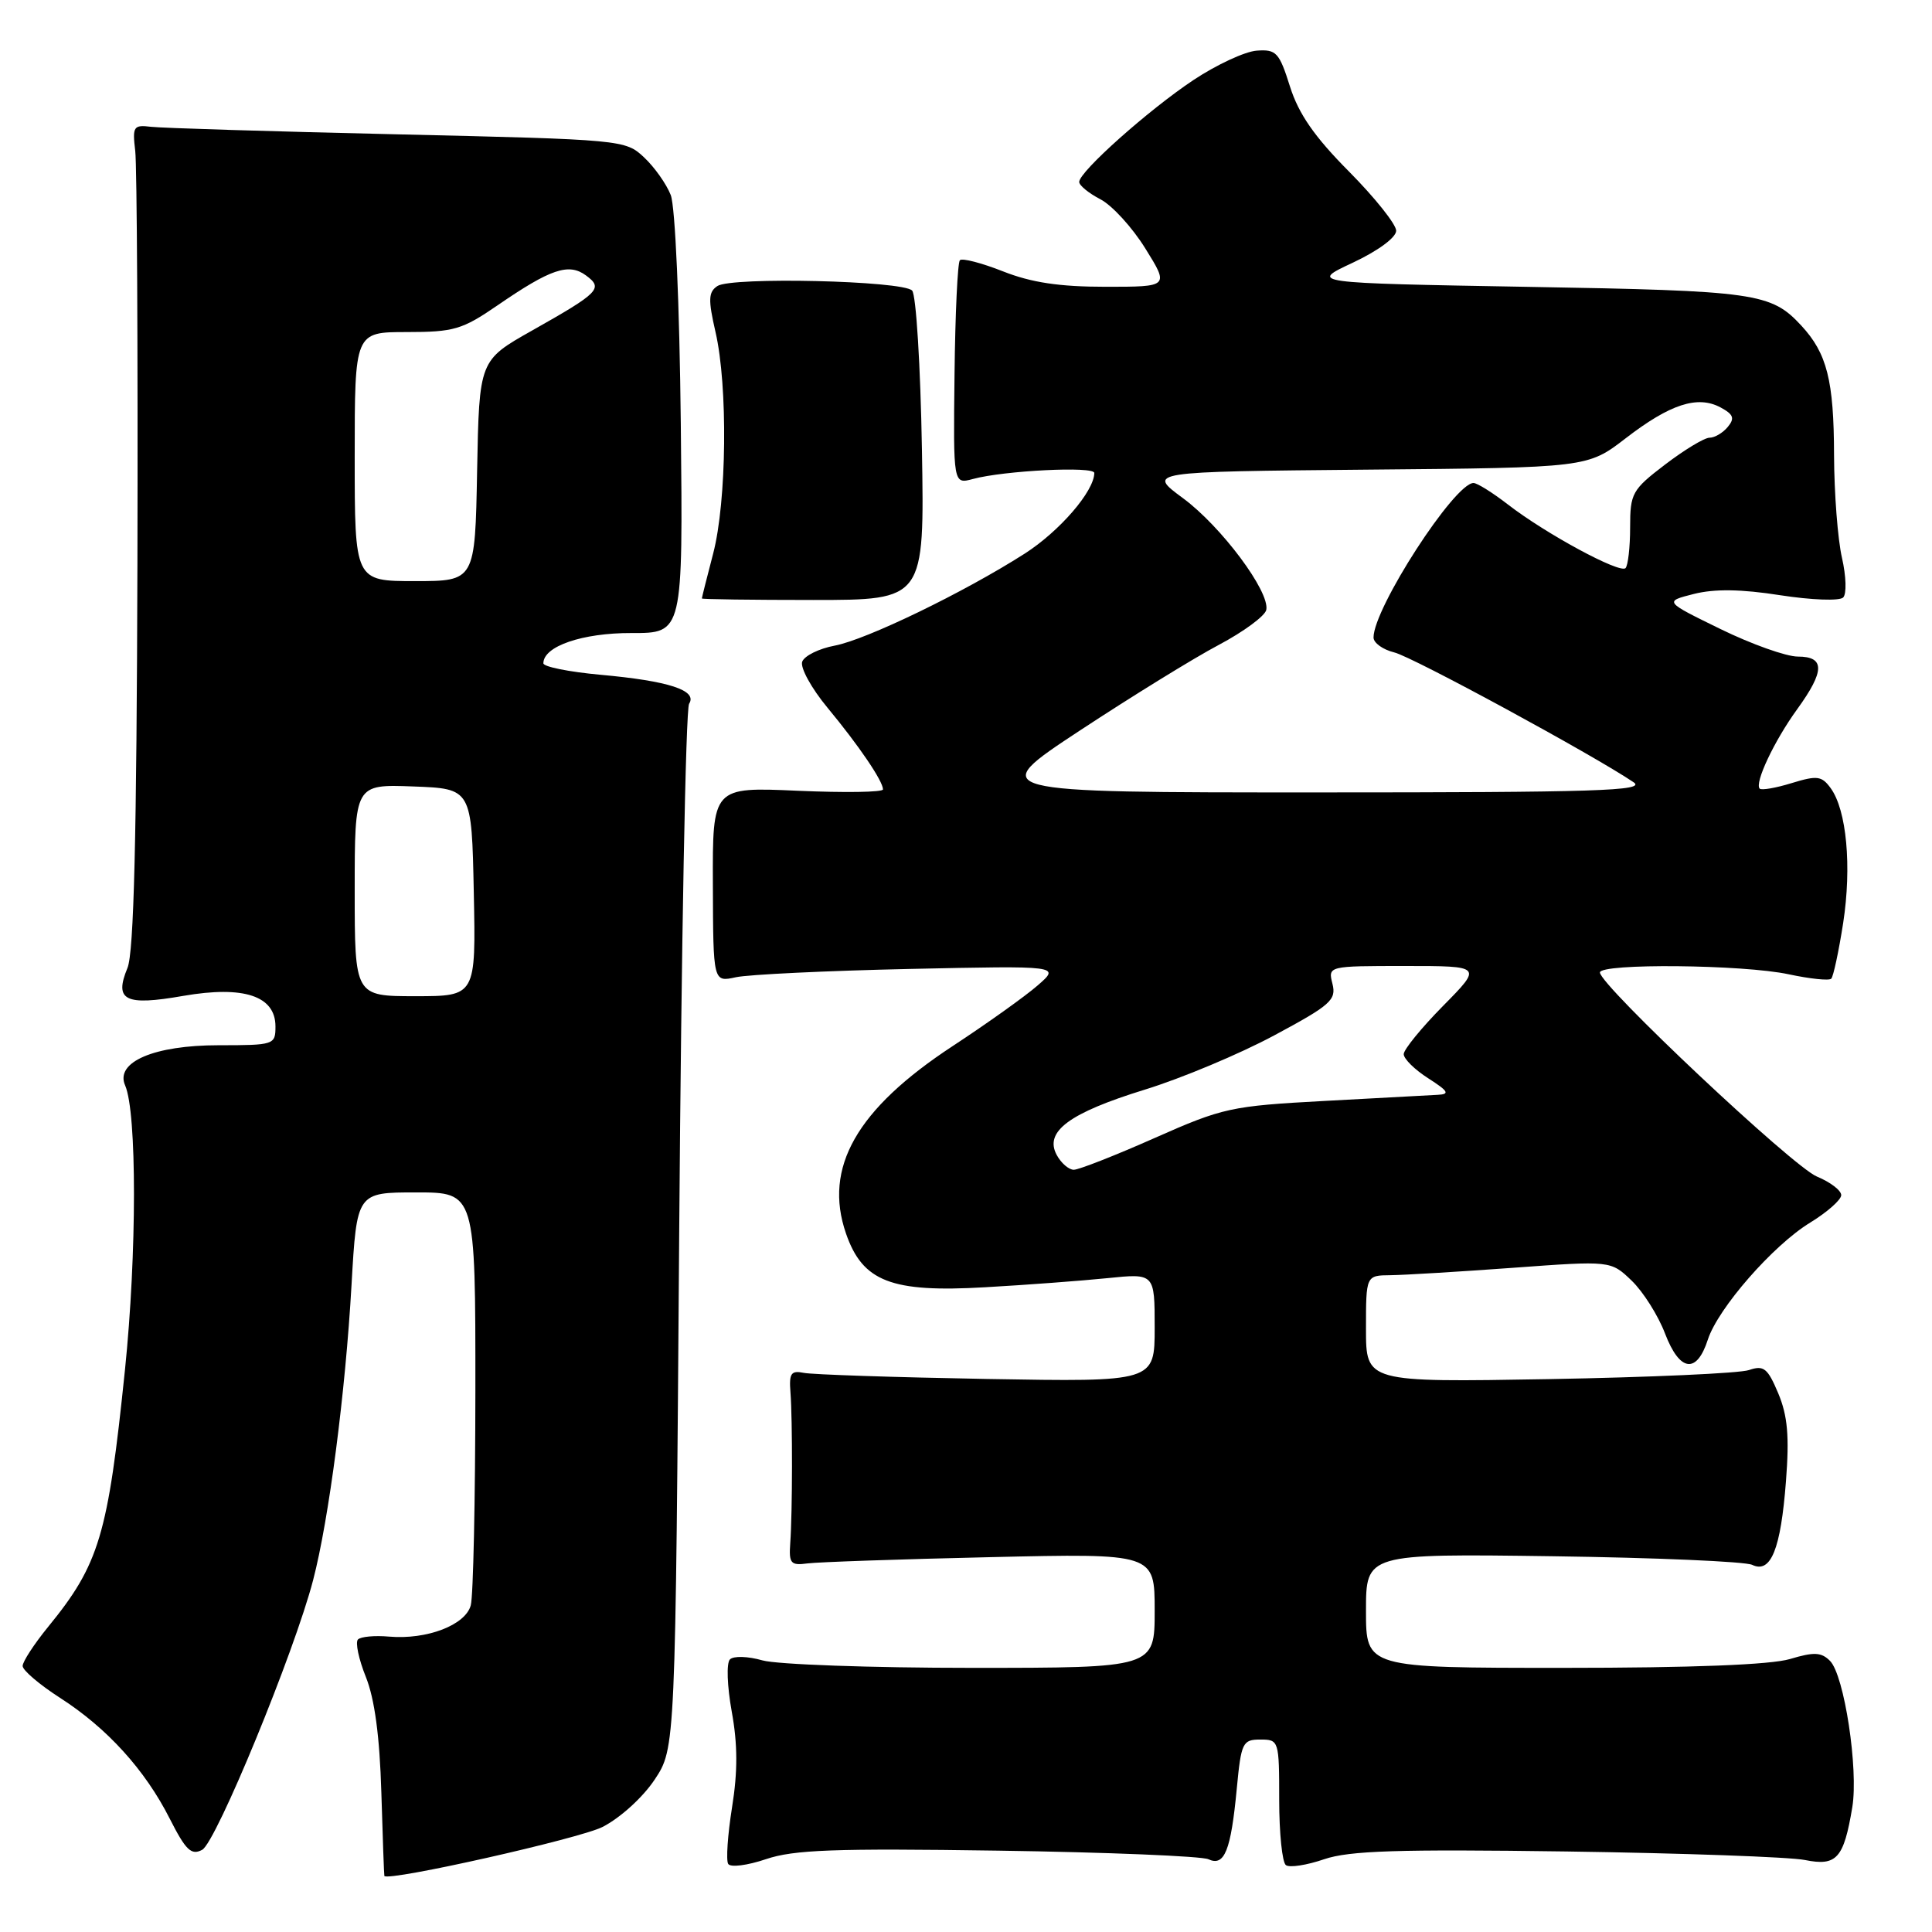 <?xml version="1.0" encoding="UTF-8" standalone="no"?>
<!DOCTYPE svg PUBLIC "-//W3C//DTD SVG 1.1//EN" "http://www.w3.org/Graphics/SVG/1.1/DTD/svg11.dtd" >
<svg xmlns="http://www.w3.org/2000/svg" xmlns:xlink="http://www.w3.org/1999/xlink" version="1.1" viewBox="0 0 256 256">
 <g >
 <path fill="currentColor"
d=" M 79.84 242.08 C 82.19 240.88 85.19 238.15 86.75 235.80 C 89.50 231.65 89.50 231.65 90.00 163.07 C 90.28 125.36 90.86 93.94 91.31 93.25 C 92.45 91.48 88.64 90.23 79.56 89.41 C 75.40 89.03 72.00 88.35 72.00 87.89 C 72.00 85.63 77.17 83.86 83.68 83.88 C 90.50 83.90 90.50 83.90 90.21 56.20 C 90.04 40.22 89.47 27.38 88.88 25.85 C 88.31 24.39 86.72 22.14 85.34 20.85 C 82.87 18.53 82.51 18.49 52.67 17.80 C 36.08 17.42 21.38 16.97 20.00 16.80 C 17.69 16.52 17.53 16.76 17.92 20.00 C 18.15 21.93 18.28 46.43 18.21 74.46 C 18.11 111.06 17.74 126.22 16.89 128.26 C 15.10 132.58 16.57 133.31 24.28 131.96 C 32.31 130.57 36.50 131.96 36.50 136.01 C 36.50 138.44 36.33 138.50 28.96 138.50 C 20.41 138.50 15.22 140.73 16.58 143.82 C 18.15 147.42 18.14 166.13 16.56 181.50 C 14.30 203.45 13.16 207.27 6.35 215.60 C 4.51 217.86 3.00 220.18 3.00 220.75 C 3.00 221.32 5.23 223.22 7.95 224.97 C 14.18 228.97 19.21 234.50 22.49 240.98 C 24.62 245.18 25.35 245.88 26.79 245.11 C 28.64 244.12 39.00 218.94 41.49 209.37 C 43.58 201.36 45.77 184.53 46.58 170.25 C 47.28 158.00 47.28 158.00 55.14 158.00 C 63.00 158.00 63.00 158.00 62.99 184.25 C 62.98 198.69 62.71 211.49 62.38 212.71 C 61.68 215.33 56.57 217.29 51.56 216.86 C 49.66 216.69 47.80 216.86 47.43 217.24 C 47.06 217.61 47.53 219.85 48.48 222.21 C 49.64 225.11 50.31 230.06 50.53 237.50 C 50.71 243.55 50.89 248.54 50.93 248.58 C 51.57 249.30 76.83 243.62 79.84 242.08 Z  M 132.23 245.22 C 146.68 245.43 159.23 245.95 160.12 246.36 C 162.25 247.35 163.10 245.24 163.88 237.00 C 164.46 230.90 164.65 230.50 167.00 230.50 C 169.46 230.50 169.50 230.63 169.50 238.50 C 169.50 242.90 169.90 246.79 170.39 247.14 C 170.87 247.50 173.15 247.15 175.45 246.36 C 178.80 245.22 185.21 245.02 207.57 245.33 C 222.93 245.55 237.15 246.06 239.16 246.46 C 243.37 247.31 244.31 246.26 245.44 239.46 C 246.27 234.43 244.38 221.99 242.49 220.08 C 241.34 218.92 240.38 218.87 237.18 219.83 C 234.62 220.59 224.21 221.00 207.13 221.00 C 181.00 221.00 181.00 221.00 181.00 213.44 C 181.00 205.87 181.00 205.87 205.75 206.21 C 219.36 206.40 231.25 206.91 232.17 207.35 C 234.65 208.54 235.96 205.29 236.65 196.26 C 237.11 190.31 236.87 187.60 235.63 184.63 C 234.22 181.28 233.71 180.87 231.75 181.54 C 230.51 181.97 218.59 182.50 205.25 182.74 C 181.00 183.16 181.00 183.16 181.00 176.08 C 181.00 169.00 181.00 169.00 184.25 168.97 C 186.04 168.95 193.34 168.51 200.47 167.99 C 213.44 167.04 213.44 167.04 216.20 169.69 C 217.72 171.15 219.72 174.31 220.63 176.71 C 222.57 181.78 224.82 182.09 226.30 177.50 C 227.65 173.35 234.94 165.00 239.86 162.00 C 242.11 160.62 243.96 158.99 243.97 158.37 C 243.99 157.75 242.54 156.64 240.75 155.90 C 237.56 154.59 212.00 130.54 212.00 128.86 C 212.00 127.62 230.98 127.80 237.02 129.10 C 239.83 129.70 242.37 129.97 242.65 129.68 C 242.93 129.40 243.64 126.08 244.23 122.30 C 245.38 114.81 244.69 107.33 242.57 104.43 C 241.39 102.81 240.78 102.73 237.42 103.76 C 235.32 104.41 233.41 104.74 233.17 104.50 C 232.45 103.78 235.09 98.17 238.14 93.97 C 241.81 88.90 241.83 87.00 238.22 87.00 C 236.69 87.00 232.08 85.36 227.97 83.35 C 220.50 79.70 220.50 79.70 224.45 78.70 C 227.19 78.01 230.72 78.06 235.89 78.87 C 240.04 79.51 243.75 79.65 244.23 79.17 C 244.70 78.70 244.63 76.36 244.07 73.91 C 243.51 71.48 243.04 65.37 243.02 60.32 C 243.00 50.41 242.09 46.82 238.68 43.14 C 234.67 38.81 232.70 38.53 202.50 38.01 C 173.50 37.50 173.50 37.50 179.25 34.81 C 182.59 33.24 185.00 31.47 185.00 30.57 C 185.00 29.73 182.19 26.20 178.75 22.73 C 174.17 18.12 172.08 15.10 170.93 11.47 C 169.51 6.95 169.11 6.52 166.53 6.71 C 164.97 6.82 161.21 8.57 158.16 10.59 C 152.19 14.56 143.00 22.75 143.00 24.11 C 143.00 24.57 144.26 25.60 145.80 26.40 C 147.35 27.20 150.03 30.13 151.76 32.92 C 154.92 38.00 154.92 38.00 146.50 38.00 C 140.38 38.00 136.66 37.44 132.91 35.96 C 130.07 34.84 127.49 34.17 127.19 34.48 C 126.89 34.78 126.57 41.58 126.48 49.60 C 126.31 64.17 126.31 64.17 128.91 63.47 C 133.04 62.35 145.00 61.75 145.00 62.67 C 144.99 65.09 140.39 70.41 135.76 73.37 C 127.73 78.50 114.80 84.76 110.60 85.55 C 108.53 85.94 106.60 86.89 106.30 87.67 C 106.00 88.44 107.51 91.20 109.66 93.79 C 113.82 98.81 117.00 103.50 117.00 104.60 C 117.00 104.98 111.92 105.05 105.71 104.78 C 94.41 104.28 94.41 104.28 94.46 117.22 C 94.50 130.15 94.50 130.15 97.50 129.49 C 99.15 129.13 109.50 128.63 120.50 128.39 C 140.50 127.96 140.50 127.96 137.50 130.57 C 135.85 132.01 130.79 135.62 126.25 138.60 C 113.50 146.96 109.08 154.72 112.10 163.45 C 114.30 169.82 118.10 171.29 130.50 170.57 C 136.00 170.26 143.31 169.71 146.75 169.36 C 153.00 168.72 153.00 168.72 153.00 175.91 C 153.00 183.11 153.00 183.11 130.75 182.72 C 118.51 182.50 107.60 182.14 106.50 181.91 C 104.82 181.57 104.54 181.97 104.74 184.50 C 105.02 188.13 105.01 200.36 104.71 204.50 C 104.52 207.17 104.78 207.46 107.00 207.16 C 108.38 206.98 119.29 206.60 131.25 206.33 C 153.00 205.83 153.00 205.83 153.00 213.42 C 153.00 221.00 153.00 221.00 128.74 221.00 C 115.40 221.00 102.93 220.55 101.03 220.01 C 99.11 219.46 97.20 219.40 96.72 219.88 C 96.24 220.36 96.35 223.42 96.96 226.80 C 97.75 231.12 97.76 234.75 97.00 239.48 C 96.42 243.12 96.19 246.50 96.49 246.98 C 96.79 247.47 99.04 247.18 101.49 246.35 C 105.17 245.10 110.59 244.90 132.23 245.22 Z  M 122.16 59.50 C 121.97 48.50 121.39 39.05 120.86 38.50 C 119.61 37.19 96.92 36.66 95.06 37.90 C 93.86 38.70 93.82 39.69 94.81 44.00 C 96.46 51.15 96.30 66.44 94.50 73.34 C 93.67 76.51 93.00 79.19 93.00 79.30 C 93.00 79.41 99.64 79.50 107.75 79.50 C 122.50 79.50 122.50 79.50 122.16 59.50 Z  M 47.00 117.96 C 47.00 103.92 47.00 103.92 54.75 104.21 C 62.50 104.50 62.50 104.50 62.78 118.25 C 63.06 132.00 63.06 132.00 55.03 132.00 C 47.00 132.00 47.00 132.00 47.00 117.96 Z  M 47.00 60.50 C 47.00 44.00 47.00 44.00 53.89 44.00 C 60.14 44.00 61.25 43.67 65.91 40.47 C 72.96 35.62 75.36 34.81 77.65 36.50 C 79.97 38.21 79.43 38.76 70.50 43.80 C 63.50 47.75 63.50 47.75 63.22 62.38 C 62.95 77.00 62.95 77.00 54.97 77.00 C 47.00 77.00 47.00 77.00 47.00 60.50 Z  M 140.01 153.02 C 138.36 149.93 141.69 147.47 151.70 144.38 C 156.54 142.89 164.25 139.66 168.83 137.20 C 176.31 133.19 177.09 132.50 176.56 130.37 C 175.96 128.00 175.96 128.00 186.20 128.00 C 196.43 128.00 196.43 128.00 191.22 133.28 C 188.35 136.19 186.00 139.07 186.00 139.68 C 186.00 140.30 187.46 141.74 189.25 142.88 C 191.93 144.60 192.15 144.99 190.50 145.07 C 189.40 145.13 182.65 145.50 175.50 145.88 C 163.11 146.55 162.05 146.78 153.00 150.79 C 147.77 153.11 142.95 155.00 142.28 155.00 C 141.62 155.00 140.59 154.11 140.01 153.02 Z  M 143.07 96.81 C 149.91 92.31 158.20 87.19 161.50 85.45 C 164.80 83.70 167.63 81.61 167.79 80.81 C 168.27 78.39 161.83 69.76 156.75 66.01 C 151.99 62.50 151.99 62.50 181.17 62.23 C 210.36 61.97 210.36 61.97 215.43 58.06 C 221.30 53.54 224.93 52.36 227.97 53.98 C 229.70 54.91 229.89 55.42 228.94 56.57 C 228.29 57.36 227.20 58.00 226.52 58.00 C 225.84 58.00 223.20 59.60 220.64 61.55 C 216.26 64.89 216.00 65.36 216.00 69.88 C 216.00 72.51 215.72 74.94 215.39 75.28 C 214.63 76.03 204.81 70.72 199.81 66.85 C 197.78 65.28 195.73 64.00 195.25 64.00 C 192.73 64.00 182.00 80.59 182.00 84.47 C 182.00 85.19 183.24 86.08 184.75 86.45 C 187.16 87.03 211.12 100.04 216.47 103.66 C 218.13 104.79 211.51 105.00 174.54 105.00 C 130.64 105.00 130.64 105.00 143.07 96.81 Z "/>
</g>
</svg>